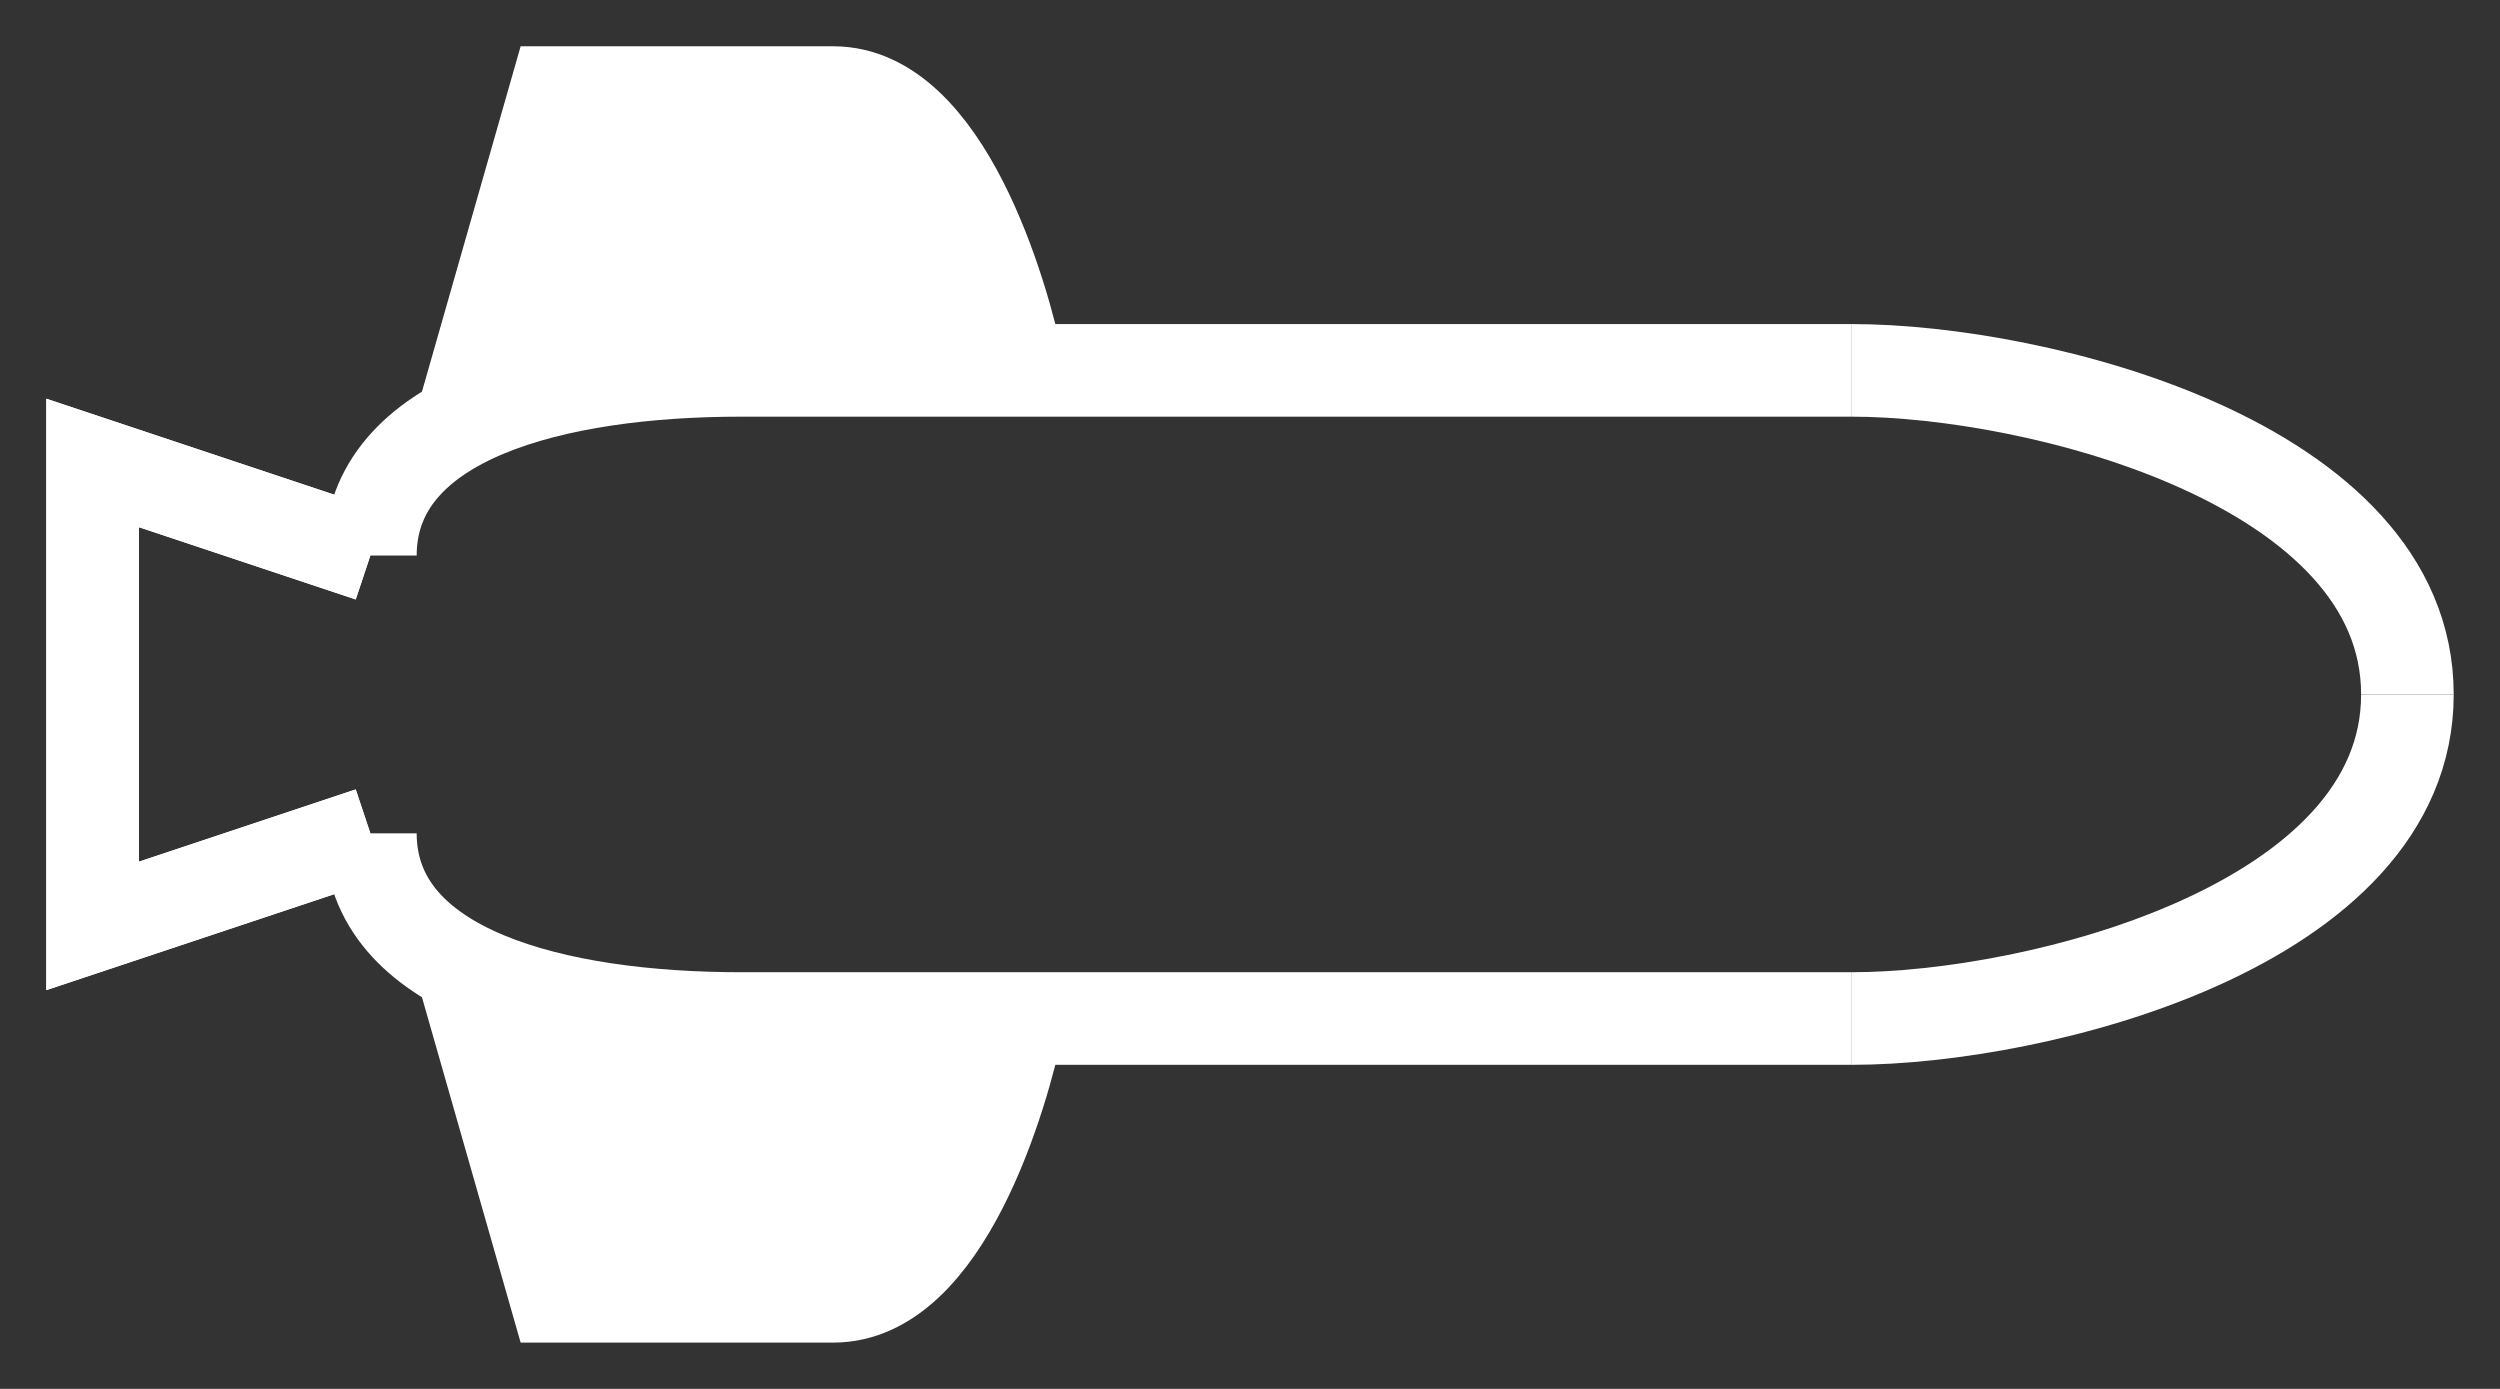 <svg width="27" height="15" viewBox="0 0 27 15" fill="none" xmlns="http://www.w3.org/2000/svg">
<rect x="0" y="0" width="27" height="15" fill="#333333" stroke="none"/>
<path d="M26 7.5C26 10 22 11 20 11" stroke="white"/>
<path d="M26 7.5C26 5 22 4 20 4" stroke="white"/>
<path d="M20 4H10H8C6 4 4 4.5 4 6" stroke="white"/>
<path d="M20 11H10H8C6 11 4 10.5 4 9" stroke="white"/>
<path d="M4 6L1 5V10L4 9M11 4C10.833 3.167 10.2 1 9 1C7.8 1 6.5 1 6 1L5.5 2.75L5 4.5" stroke="white"/>
<path d="M4 9L1 10V5L4 6M11 11C10.833 11.833 10.2 14 9 14C7.8 14 6.5 14 6 14L5 10.5" stroke="white"/>
<path d="M5.741 1.778C5.891 1.326 6.34 1.043 6.813 1.102L9.415 1.427C9.776 1.472 10.084 1.71 10.219 2.048L11 4H6.387C5.705 4 5.223 3.331 5.439 2.684L5.741 1.778Z" fill="white"/>
<path d="M5.741 13.222C5.891 13.675 6.34 13.957 6.813 13.898L9.415 13.573C9.776 13.528 10.084 13.29 10.219 12.952L11 11H6.387C5.705 11 5.223 11.669 5.439 12.316L5.741 13.222Z" fill="white"/>
</svg>

